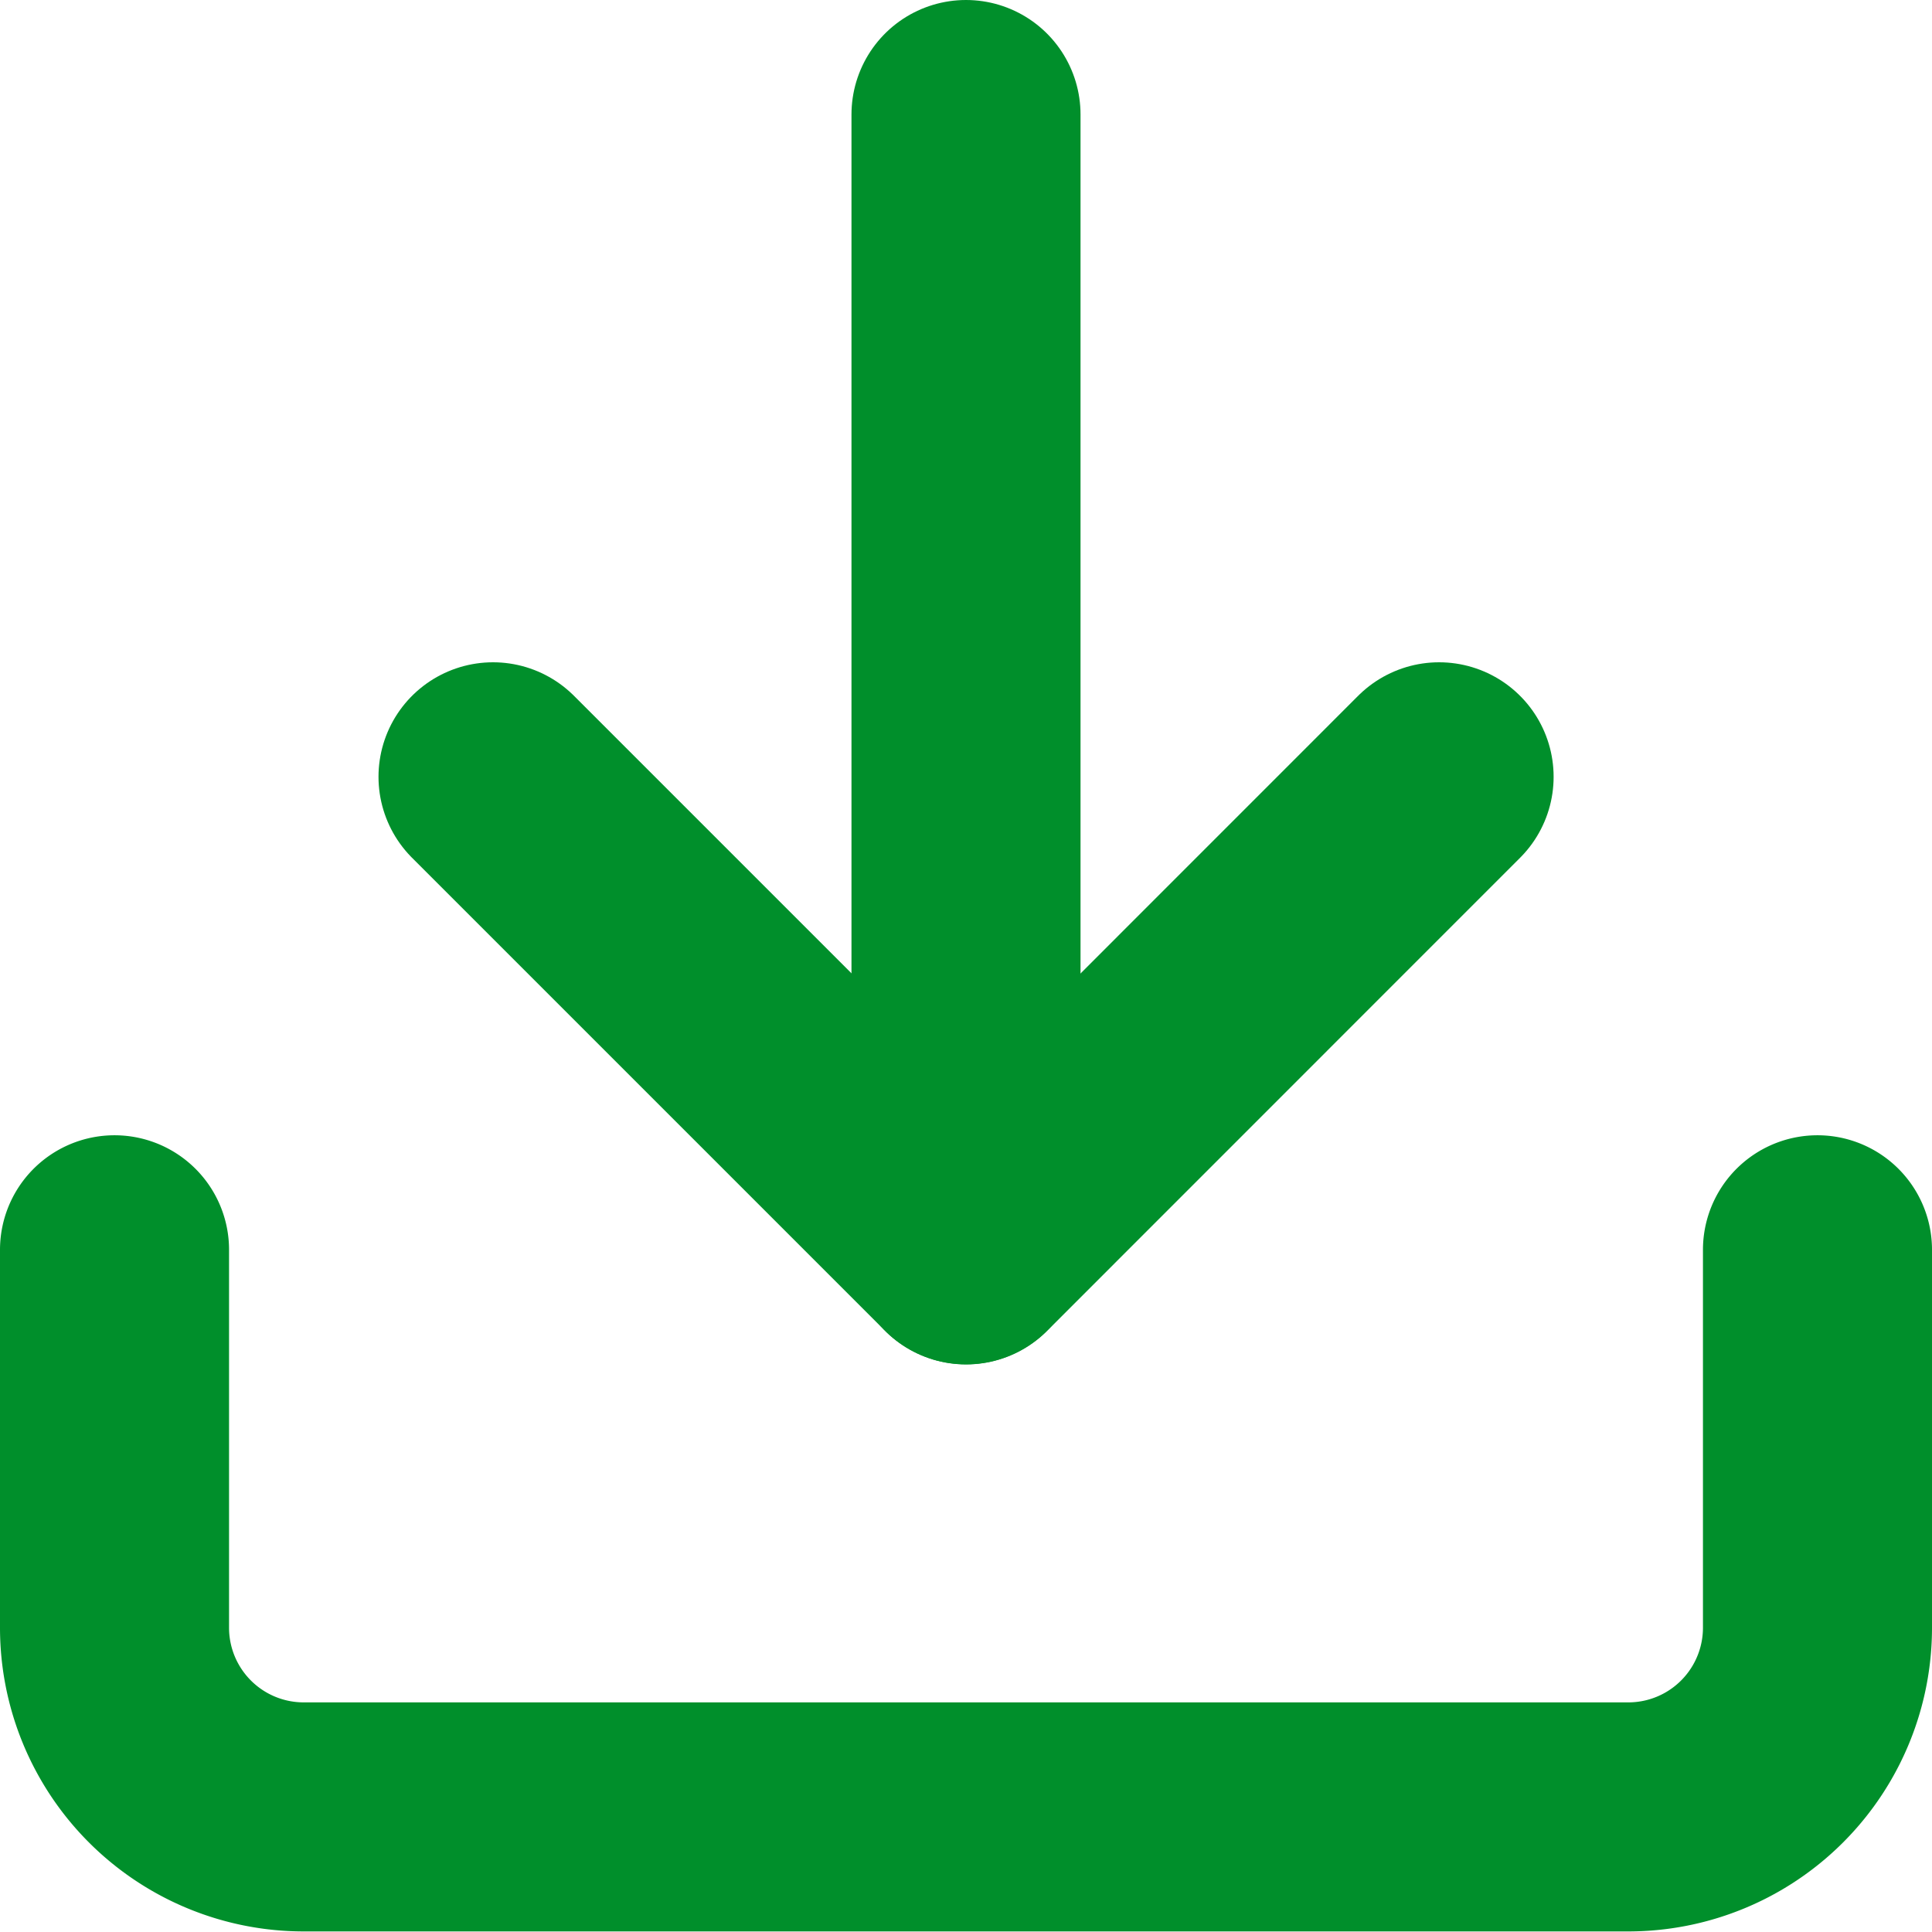 <svg xmlns="http://www.w3.org/2000/svg" width="16.87" height="16.87" viewBox="0 0 16.87 16.87">
  <g id="Group_921" data-name="Group 921" transform="translate(-3.5 -3.5)">
    <path id="Path_579" data-name="Path 579" d="M19.37,22.5v3.3a1.652,1.652,0,0,1-1.652,1.652H6.152A1.652,1.652,0,0,1,4.5,25.8V22.5" transform="translate(0 -8.087)" fill="none" stroke="#008f2b" stroke-linecap="round" stroke-linejoin="round" stroke-width="2"/>
    <path id="Path_580" data-name="Path 580" d="M10.5,15l4.131,4.131L18.761,15" transform="translate(-2.695 -4.717)" fill="none" stroke="#008f2b" stroke-linecap="round" stroke-linejoin="round" stroke-width="2"/>
    <path id="Path_581" data-name="Path 581" d="M18,14.413V4.5" transform="translate(-6.065)" fill="none" stroke="#008f2b" stroke-linecap="round" stroke-linejoin="round" stroke-width="2"/>
  </g>
</svg>
